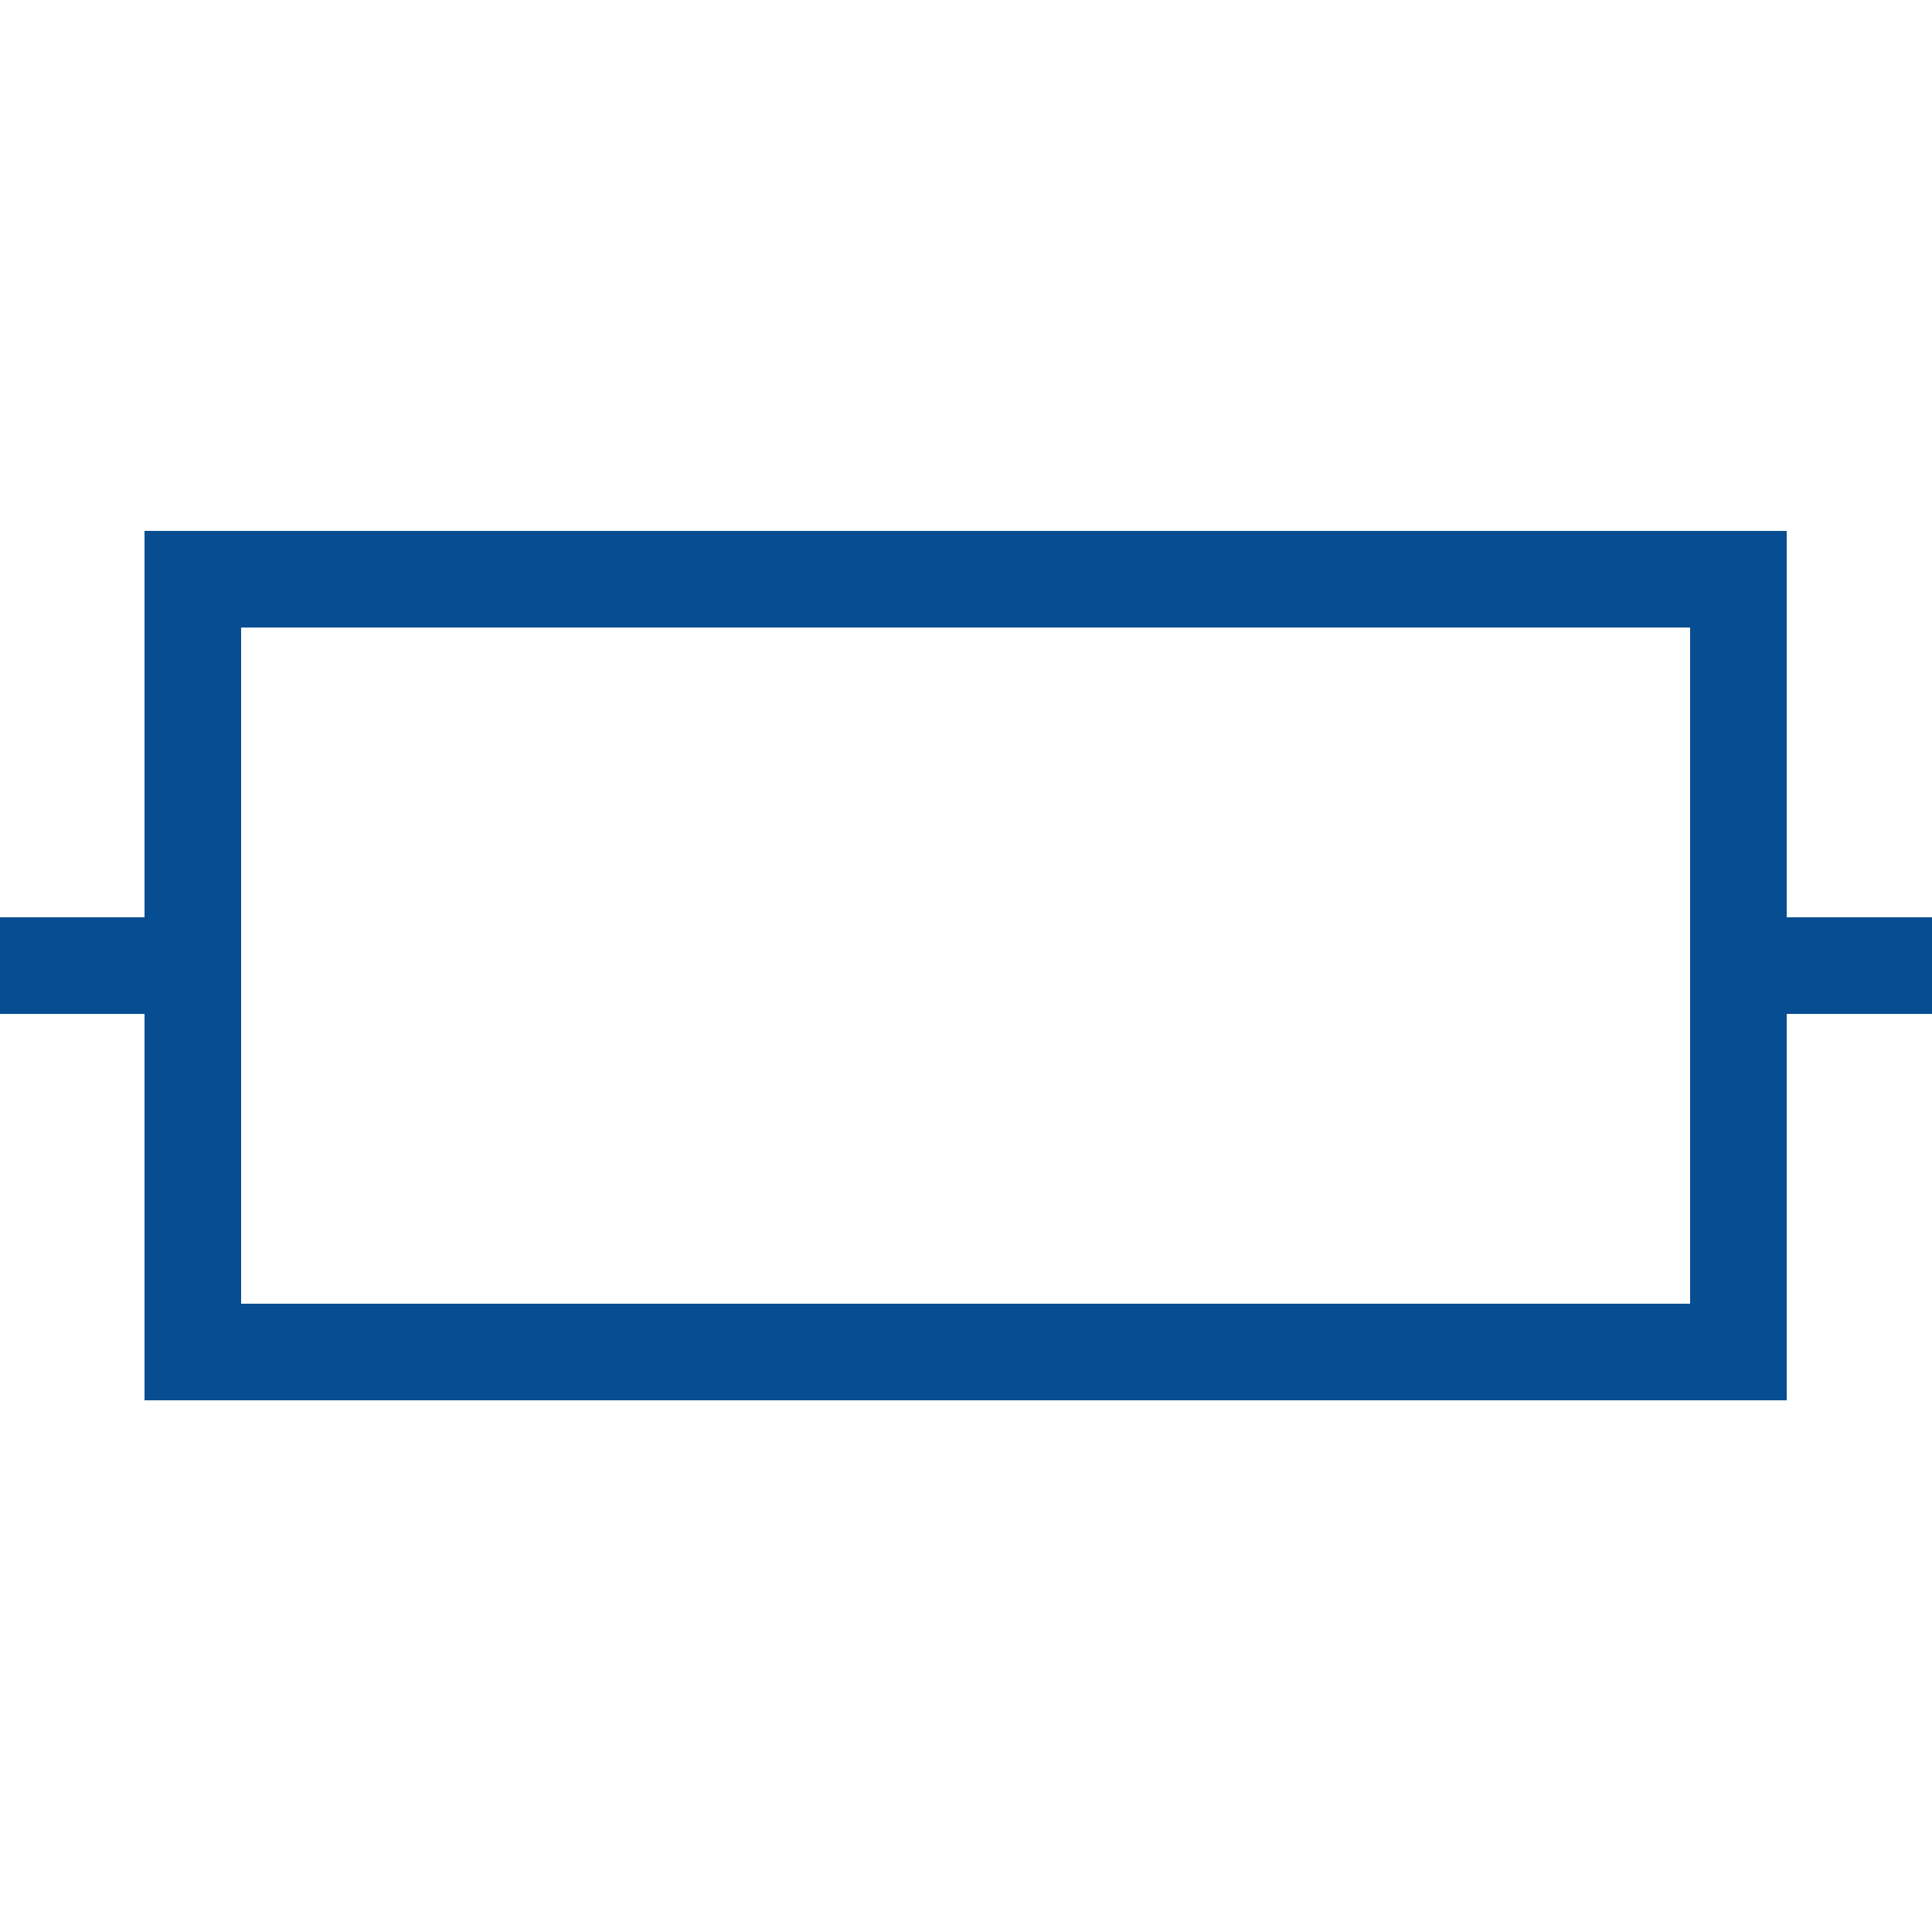 <svg xmlns="http://www.w3.org/2000/svg" viewBox="0 -0.5 40 40" shape-rendering="crispEdges">
<path stroke="#074d91" d="M3 11h34M3 12h34M3 13h2M35 13h2M3 14h2M35 14h2M3 15h2M35 15h2M3 16h2M35 16h2M3 17h2M35 17h2M3 18h2M35 18h2M0 19h5M35 19h5M0 20h5M35 20h5M3 21h2M35 21h2M3 22h2M35 22h2M3 23h2M35 23h2M3 24h2M35 24h2M3 25h2M35 25h2M3 26h2M35 26h2M3 27h34M3 28h34" />
</svg>